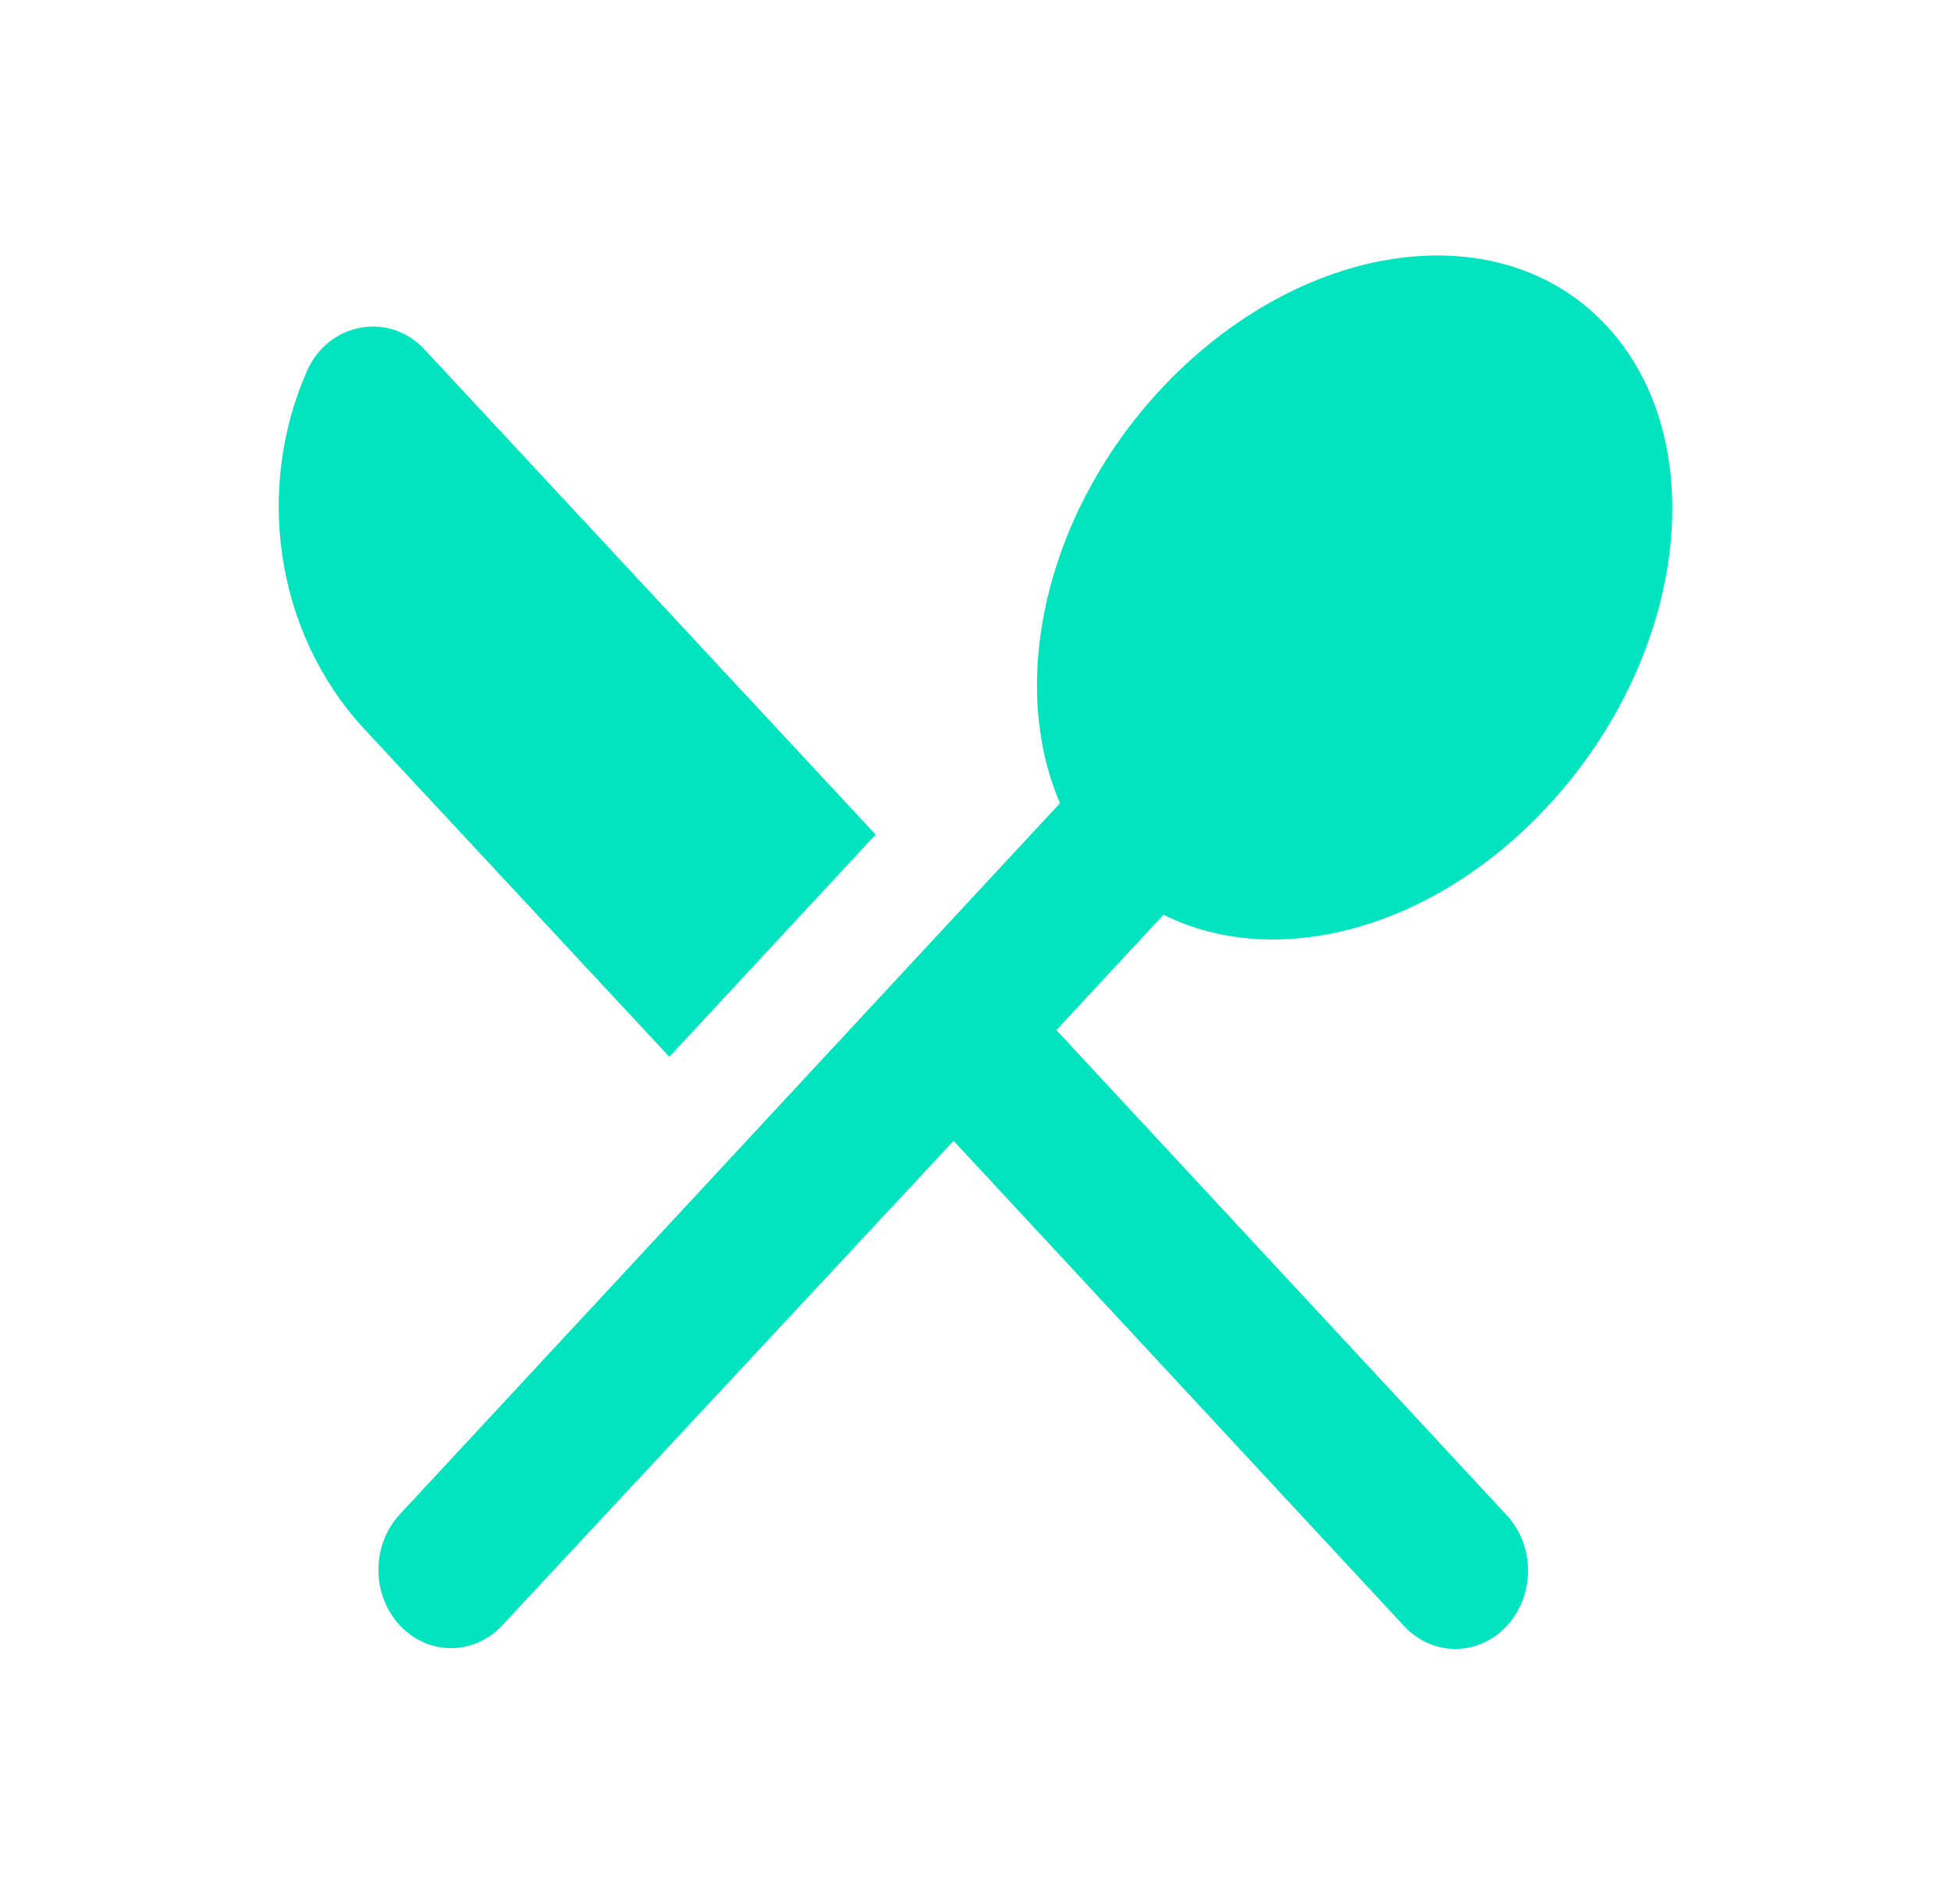 <svg width="42" height="41" viewBox="0 0 42 41" fill="none" xmlns="http://www.w3.org/2000/svg">
<path d="M14.409 22.752L18.85 17.968L9.138 7.523C8.384 6.711 7.082 6.931 6.612 7.979C5.498 10.498 5.905 13.591 7.835 15.687L14.409 22.752ZM25.047 19.693C27.448 20.893 30.821 20.047 33.316 17.36C36.312 14.132 36.893 9.5 34.587 7.016C32.296 4.548 27.997 5.156 24.984 8.385C22.49 11.072 21.705 14.706 22.819 17.292L8.604 32.606C8.311 32.922 8.146 33.351 8.146 33.798C8.146 34.245 8.311 34.673 8.604 34.989C8.898 35.306 9.295 35.483 9.71 35.483C10.125 35.483 10.523 35.306 10.816 34.989L20.528 24.561L30.225 35.006C30.37 35.163 30.542 35.287 30.732 35.372C30.922 35.456 31.125 35.5 31.331 35.5C31.536 35.5 31.74 35.456 31.93 35.372C32.119 35.287 32.292 35.163 32.437 35.006C32.582 34.85 32.697 34.664 32.776 34.46C32.855 34.255 32.895 34.036 32.895 33.815C32.895 33.593 32.855 33.374 32.776 33.17C32.697 32.965 32.582 32.78 32.437 32.623L22.741 22.177L25.047 19.693V19.693Z" fill="#02E4C0"/>
</svg>
